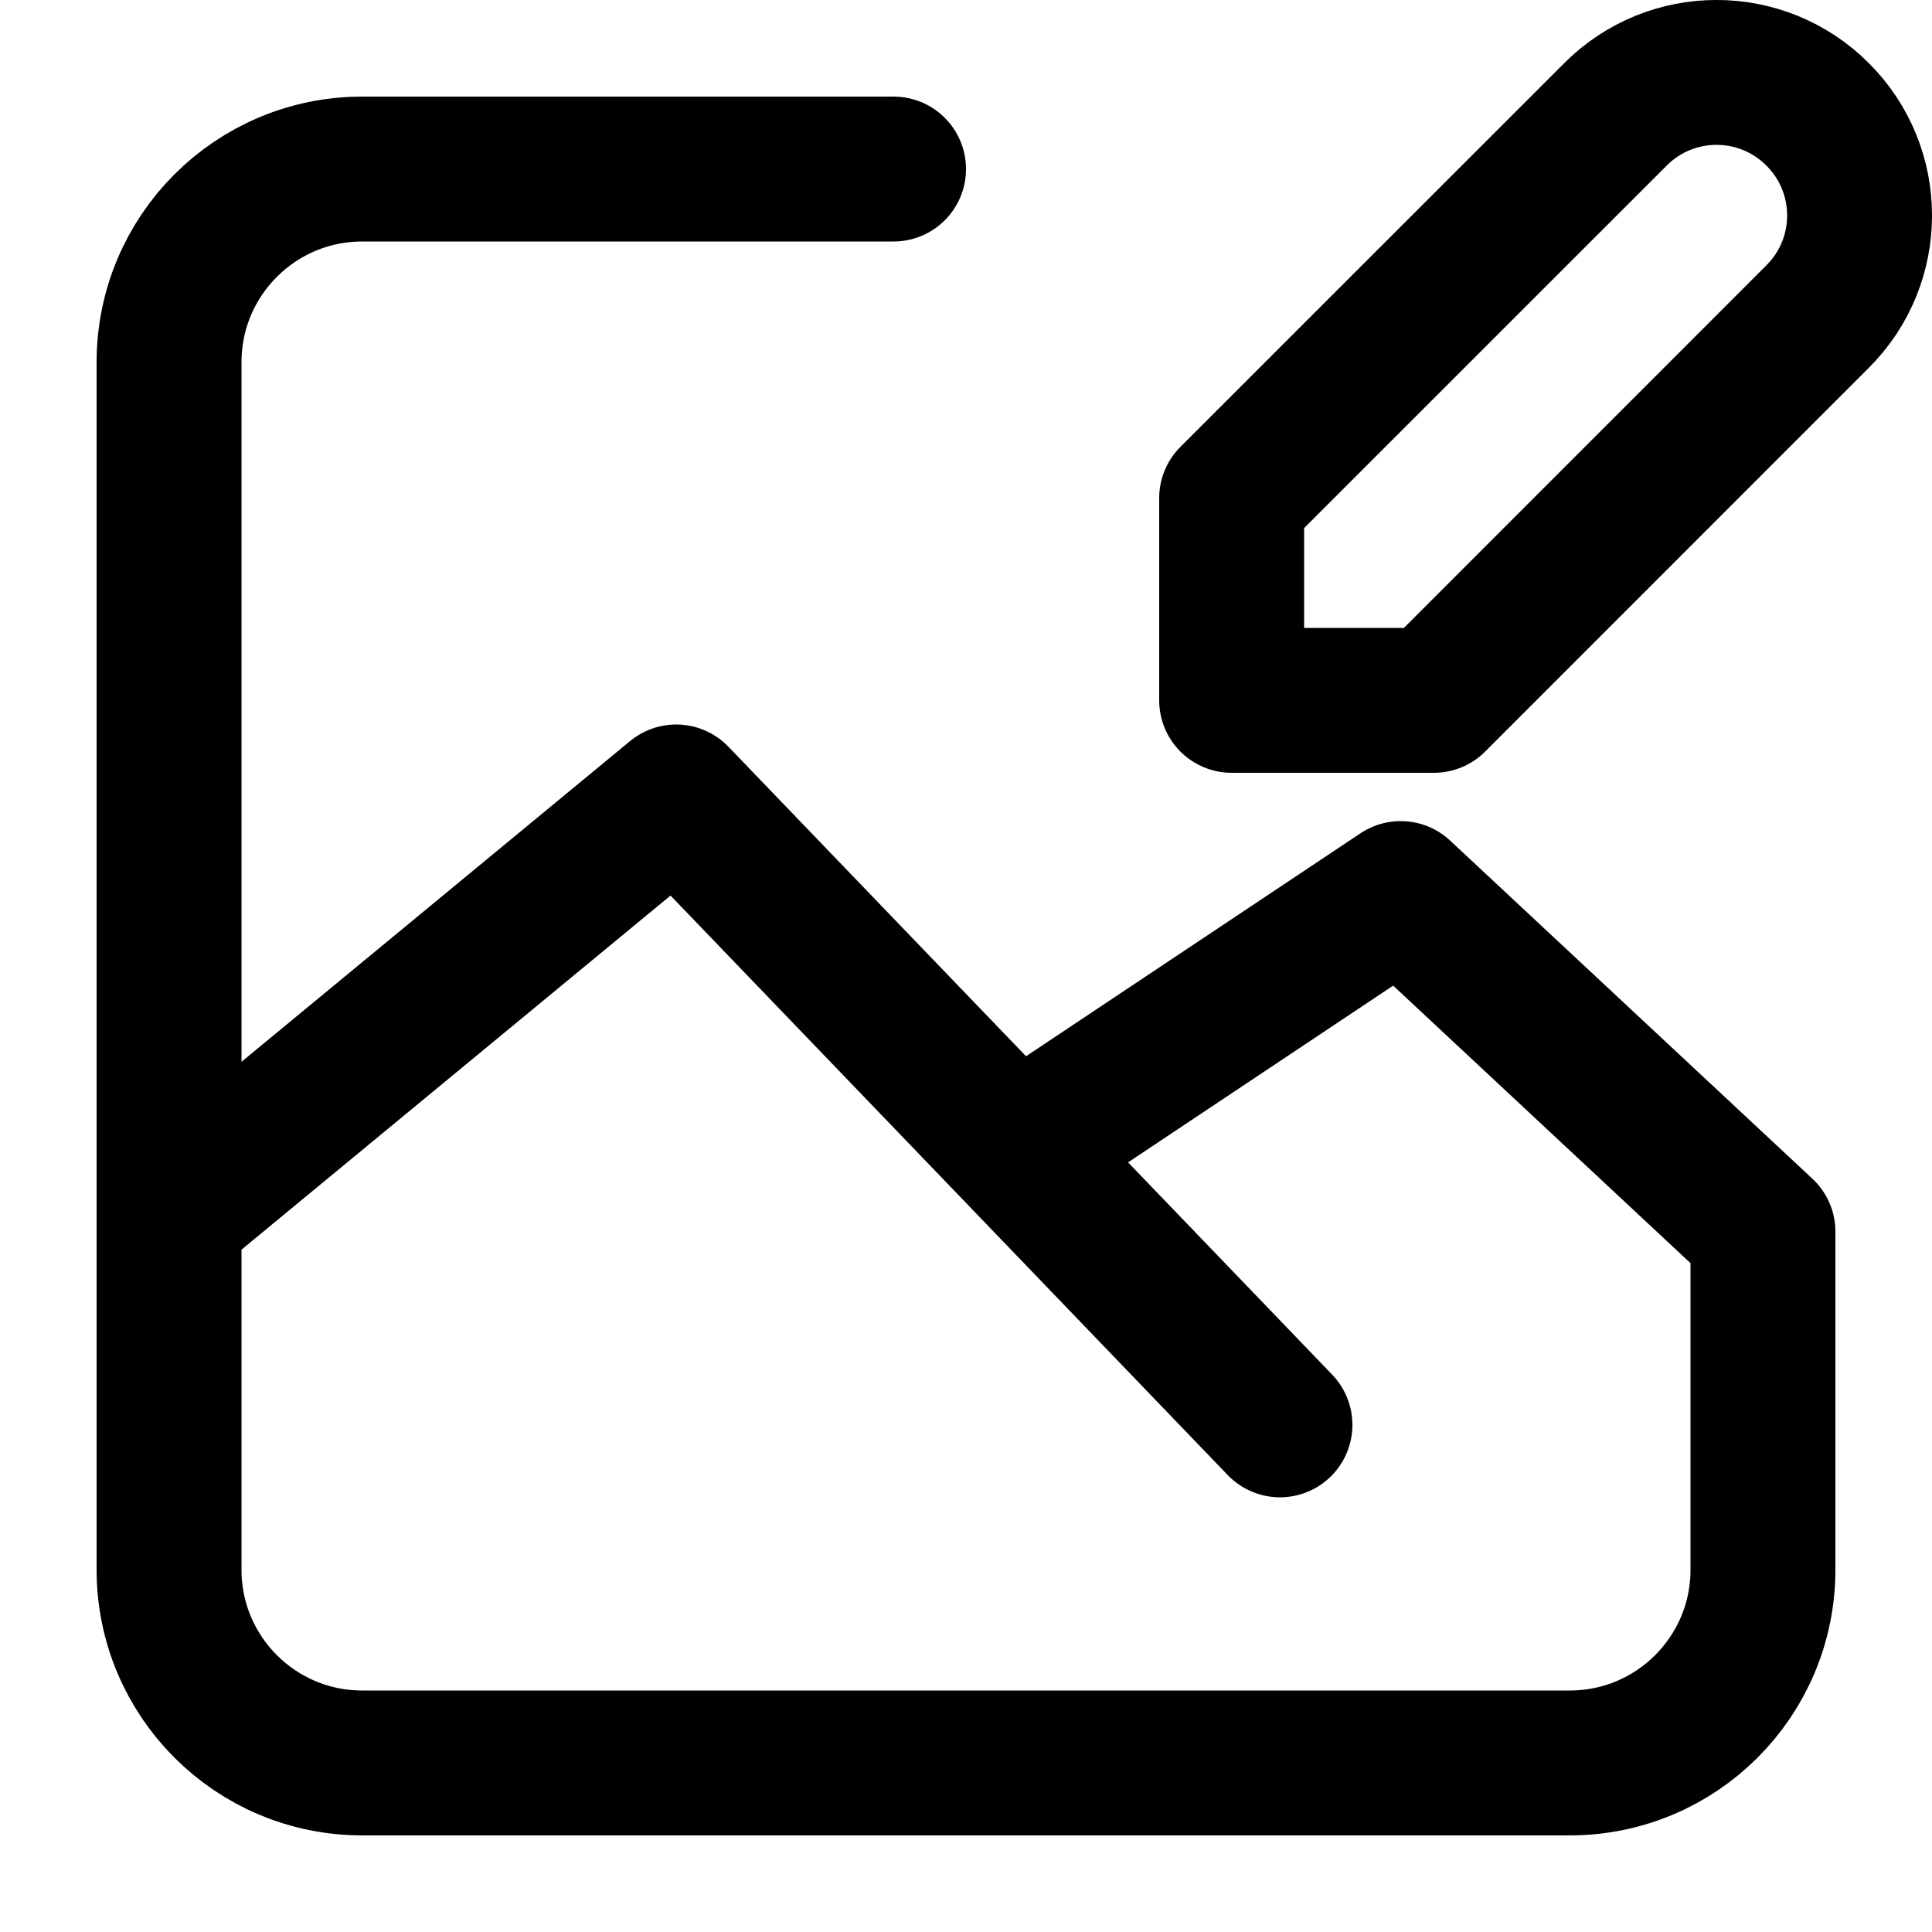 <svg width="20" height="20" viewBox="0 0 20 20" fill="none" xmlns="http://www.w3.org/2000/svg">
<path d="M9.25 1.75H3.75C2.645 1.75 1.75 2.645 1.75 3.75V12.583M1.75 12.583V16.25C1.75 17.355 2.645 18.25 3.75 18.25H16.25C17.355 18.25 18.25 17.355 18.25 16.25V12.75L14.5 9.25L10.75 11.75M1.75 12.583L7 8.25L13.25 14.75M14.844 7.25H12.75V5.156L16.723 1.184C17.301 0.605 18.238 0.605 18.816 1.184C19.395 1.762 19.395 2.699 18.816 3.277L14.844 7.25Z" stroke="black" stroke-width="1.5" stroke-linecap="round" stroke-linejoin="round"/>
</svg>
